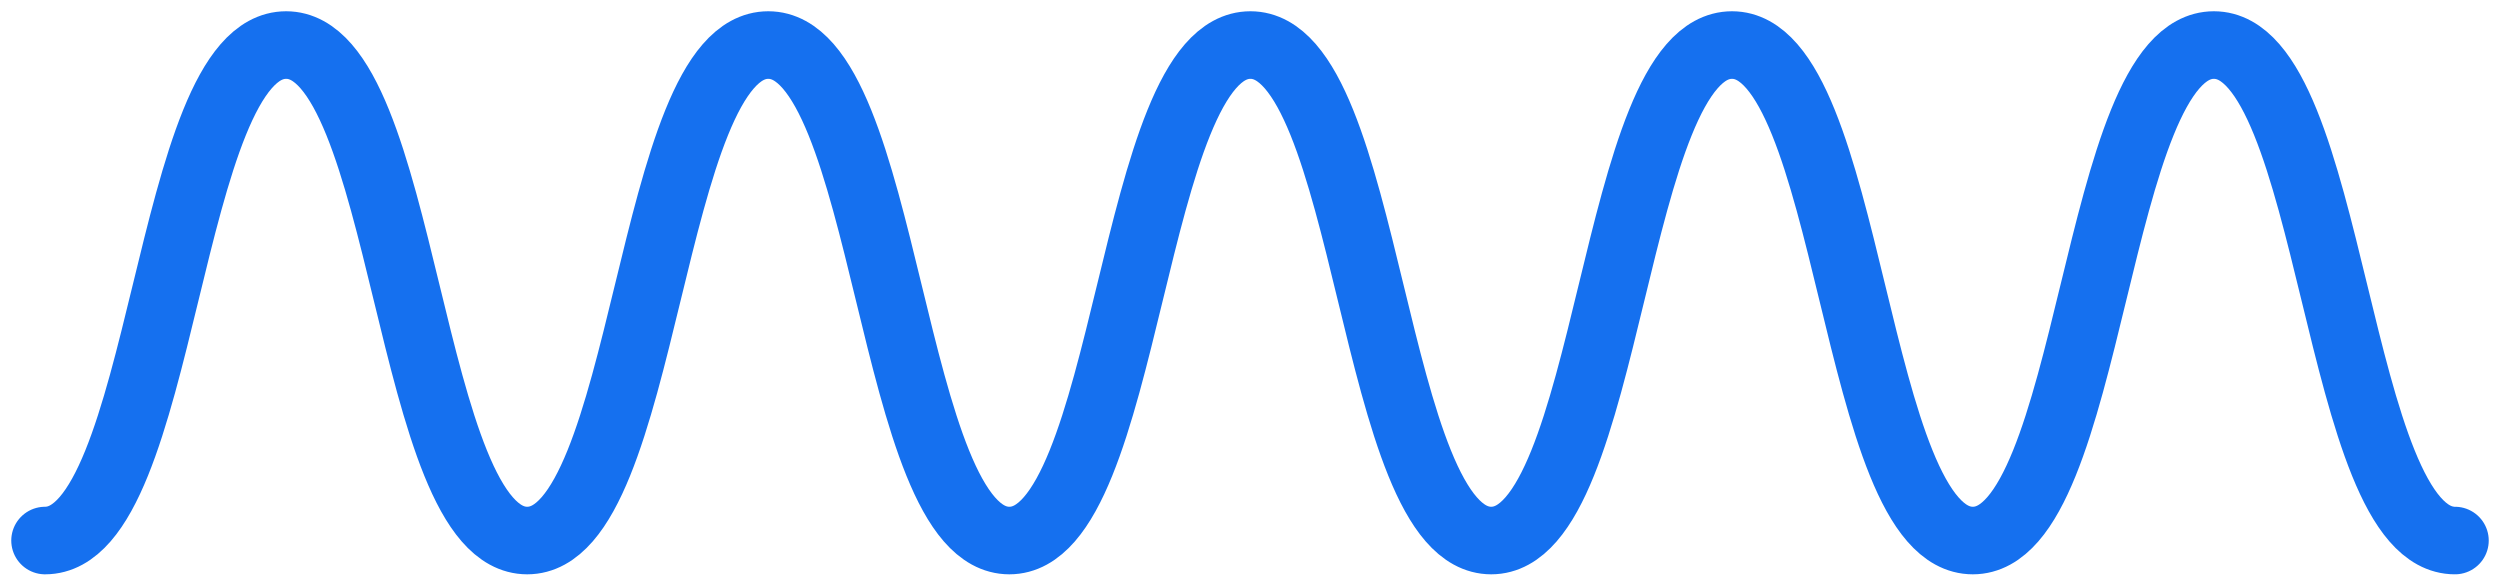 <svg width="111" height="26" viewBox="0 0 111 26" fill="none" xmlns="http://www.w3.org/2000/svg">
<path d="M109 24C103.648 24 103.648 2 98.296 2C92.944 2 92.944 24 87.593 24C82.241 24 82.241 2 76.901 2C71.549 2 71.549 24 66.21 24C60.858 24 60.858 2 55.519 2C50.167 2 50.167 24 44.815 24C39.463 24 39.463 2 34.111 2C28.76 2 28.76 24 23.408 24C18.056 24 18.056 2 12.704 2C7.352 2 7.352 24 2 24" stroke="#1570EF" stroke-width="3" stroke-miterlimit="10" stroke-linecap="round"/>
</svg>
